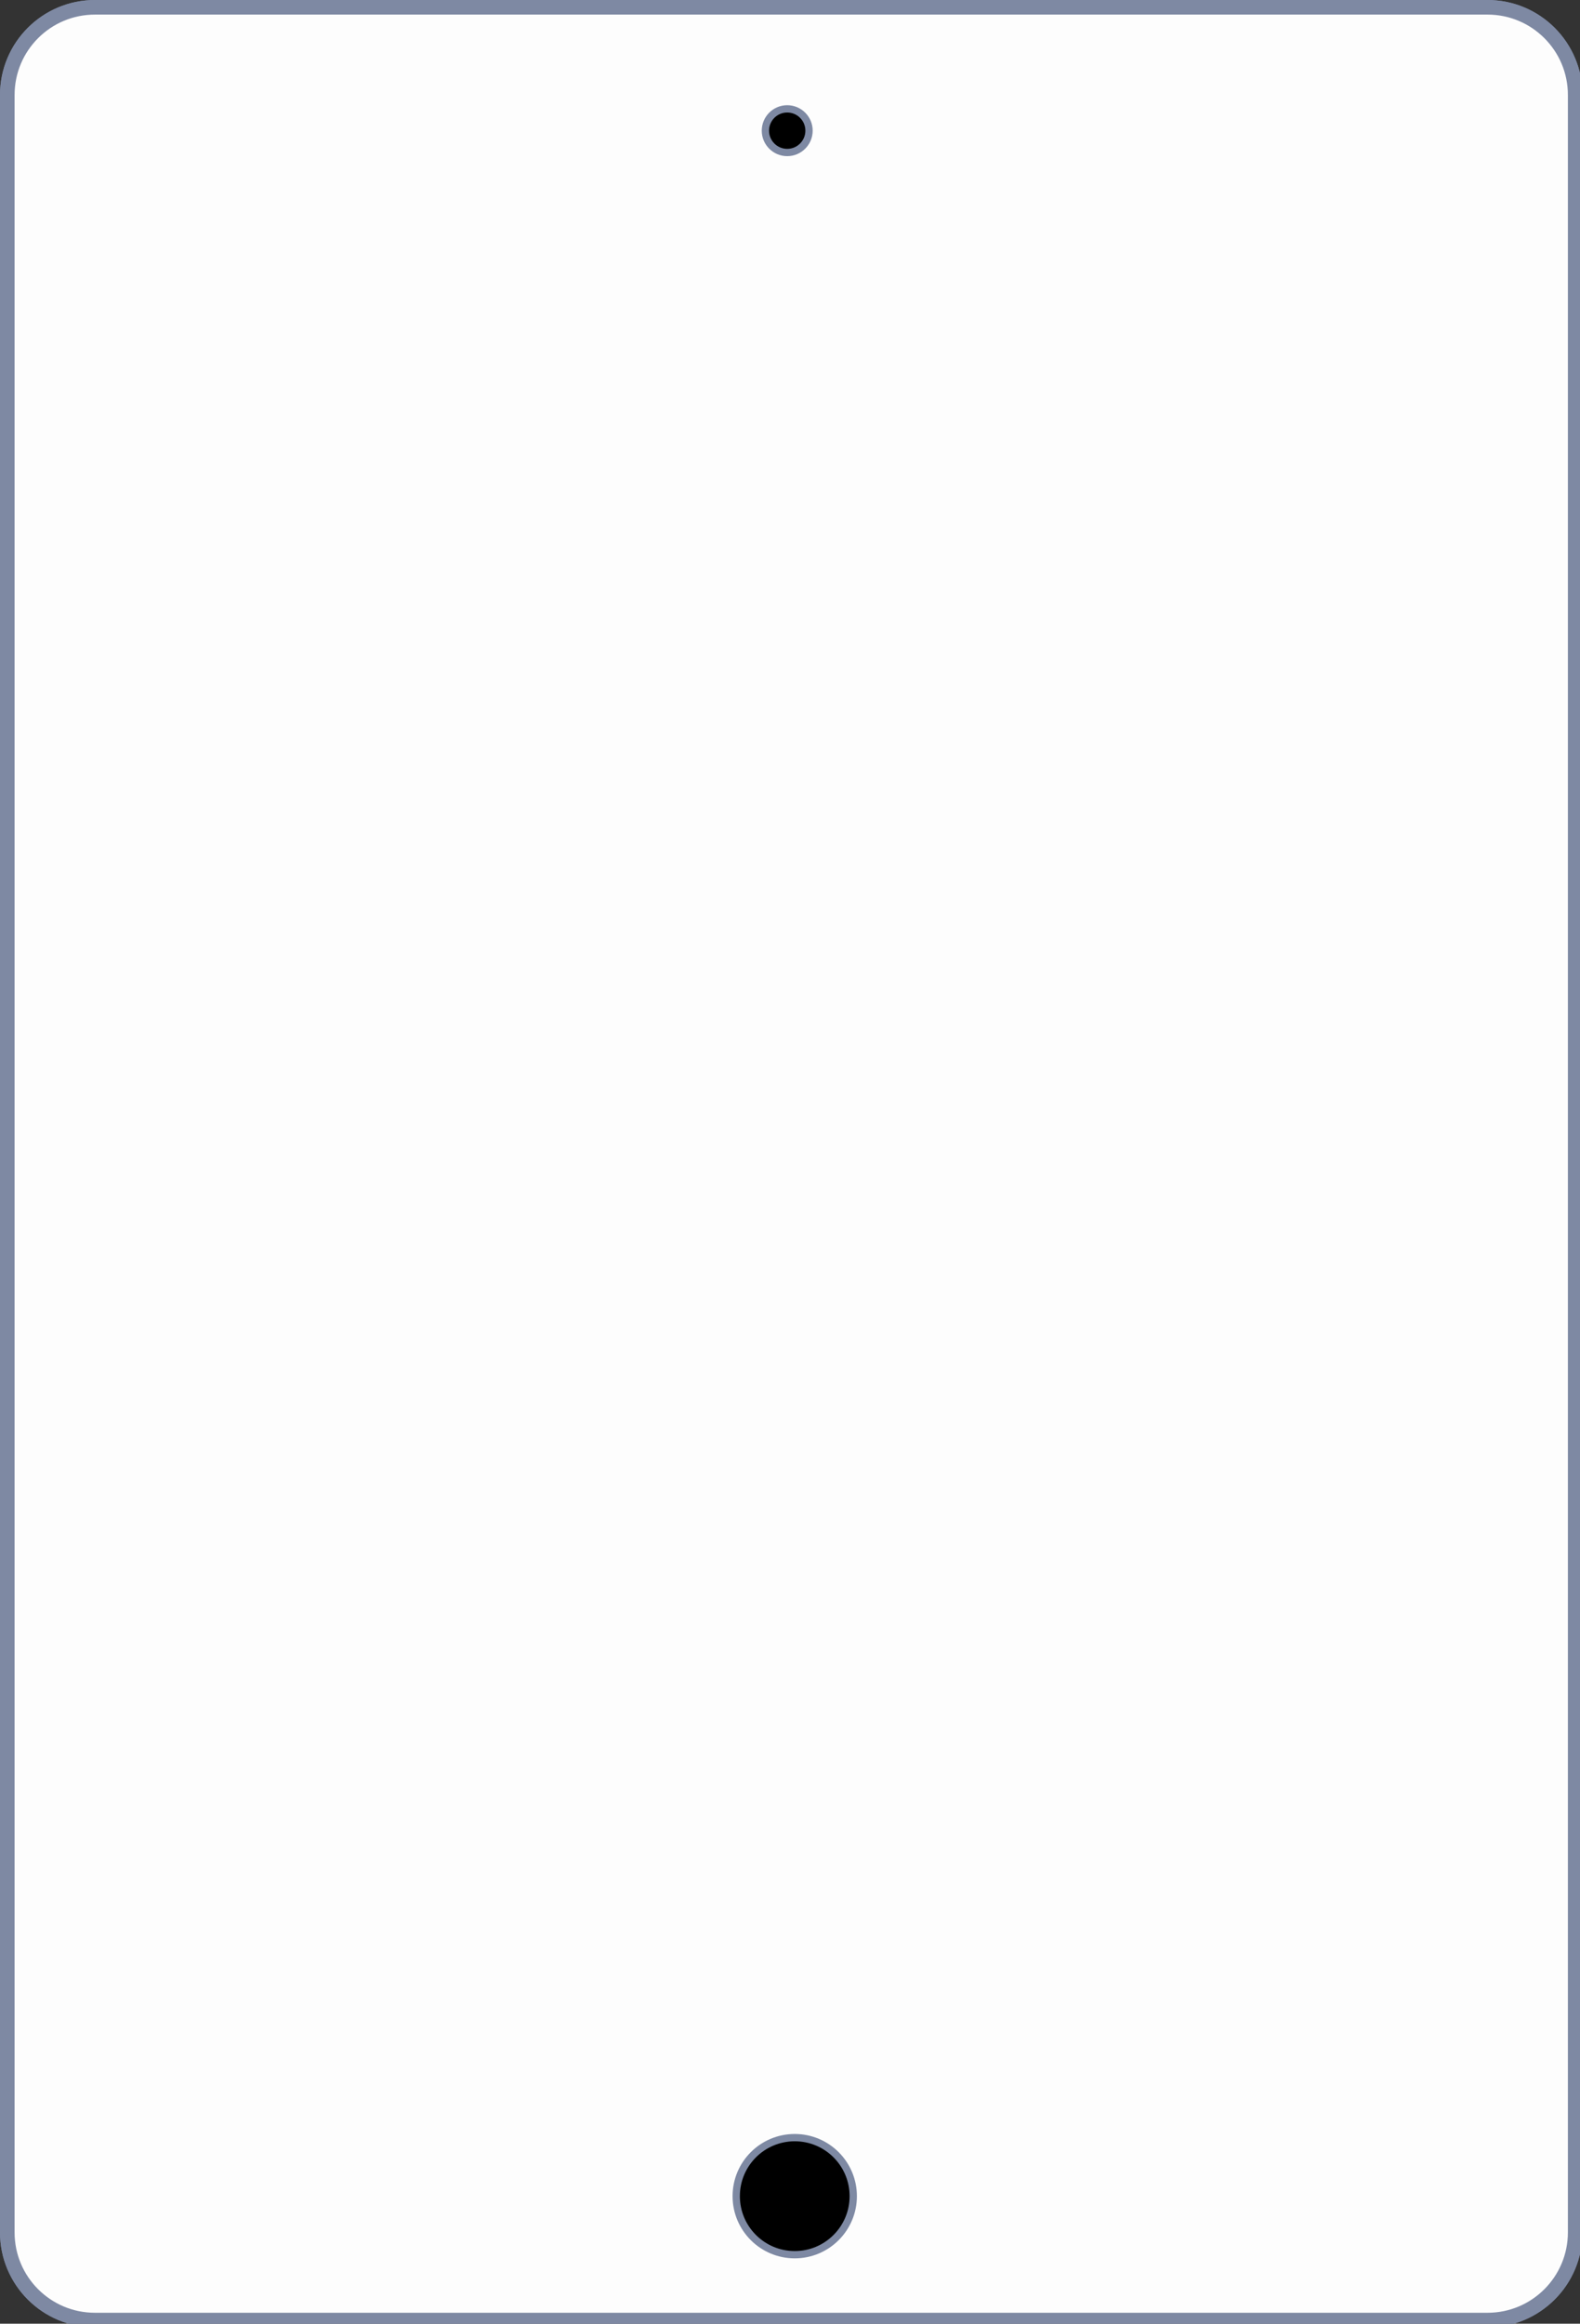 <?xml version="1.0" encoding="UTF-8" standalone="no"?>
<!-- Created with Inkscape (http://www.inkscape.org/) -->

<svg
   xmlns:sketch="http://www.bohemiancoding.com/sketch/ns"
   xmlns:dc="http://purl.org/dc/elements/1.1/"
   xmlns:cc="http://creativecommons.org/ns#"
   xmlns:rdf="http://www.w3.org/1999/02/22-rdf-syntax-ns#"
   xmlns:svg="http://www.w3.org/2000/svg"
   xmlns="http://www.w3.org/2000/svg"
   xmlns:sodipodi="http://sodipodi.sourceforge.net/DTD/sodipodi-0.dtd"
   xmlns:inkscape="http://www.inkscape.org/namespaces/inkscape"
   width="57.393mm"
   height="84.38mm"
   viewBox="0 0 57.393 84.38"
   version="1.1"
   id="svg5136"
   inkscape:version="0.92.2 (5c3e80d, 2017-08-06)"
   preserveAspectRatio="false"
   sodipodi:docname="ipad.svg">
  <rect x="0" y="0" width="57.393" height="84.38" fill="#333333" stroke="none"/>
  <defs
     id="defs5130" />
  <sodipodi:namedview
     id="base"
     pagecolor="#ffffff"
     bordercolor="#666666"
     borderopacity="1.0"
     inkscape:pageopacity="0.0"
     inkscape:pageshadow="2"
     inkscape:zoom="0.98994949"
     inkscape:cx="-562.1764"
     inkscape:cy="93.744206"
     inkscape:document-units="mm"
     inkscape:current-layer="layer1"
     showgrid="false"
     fit-margin-top="0"
     fit-margin-left="0"
     fit-margin-right="0"
     fit-margin-bottom="0"
     inkscape:window-width="2560"
     inkscape:window-height="1017"
     inkscape:window-x="1432"
     inkscape:window-y="1072"
     inkscape:window-maximized="1" />
  <g
     inkscape:label="Layer 1"
     inkscape:groupmode="layer"
     id="layer1"
     transform="translate(-95.28,-89.256)">
    <g
       style="stroke:#7e89a3"
       id="IPAD"
       sketch:type="MSLayerGroup"
       transform="matrix(0.265,0,0,0.265,95.523,89.499)">
      <path
         style="fill:#fdfdfd;stroke-width:2"
         inkscape:connector-curvature="0"
         d="M 202.986,317 H 12.097 C 5.462,317 0.083,311.623 0.083,304.99 V 12.093 C 0.083,5.46 5.461,0.083 12.097,0.083 H 202.986 C 209.622,0.083 215,5.46 215,12.093 V 304.99 c 0,6.633 -5.378,12.01 -12.014,12.01 z"
         id="bezel"
         sketch:type="MSShapeGroup" />
      <path
         style="fill:#fdfdfd;stroke-width:2"
         inkscape:connector-curvature="0"
         d="M 202.986,317 H 12.097 C 5.462,317 0.083,311.623 0.083,304.99 V 12.093 C 0.083,5.46 5.461,0.083 12.097,0.083 H 202.986 C 209.622,0.083 215,5.46 215,12.093 V 304.99 c 0,6.633 -5.378,12.01 -12.014,12.01 z"
         id="bezel-2"
         sketch:type="MSShapeGroup" />
      <circle
         id="lock"
         sketch:type="MSShapeGroup"
         cx="108.021"
         cy="300.021"
         r="8.021" />
      <circle
         id="camera"
         sketch:type="MSShapeGroup"
         cx="106.99"
         cy="16.99"
         r="2.99" />
    </g>
  </g>
</svg>
